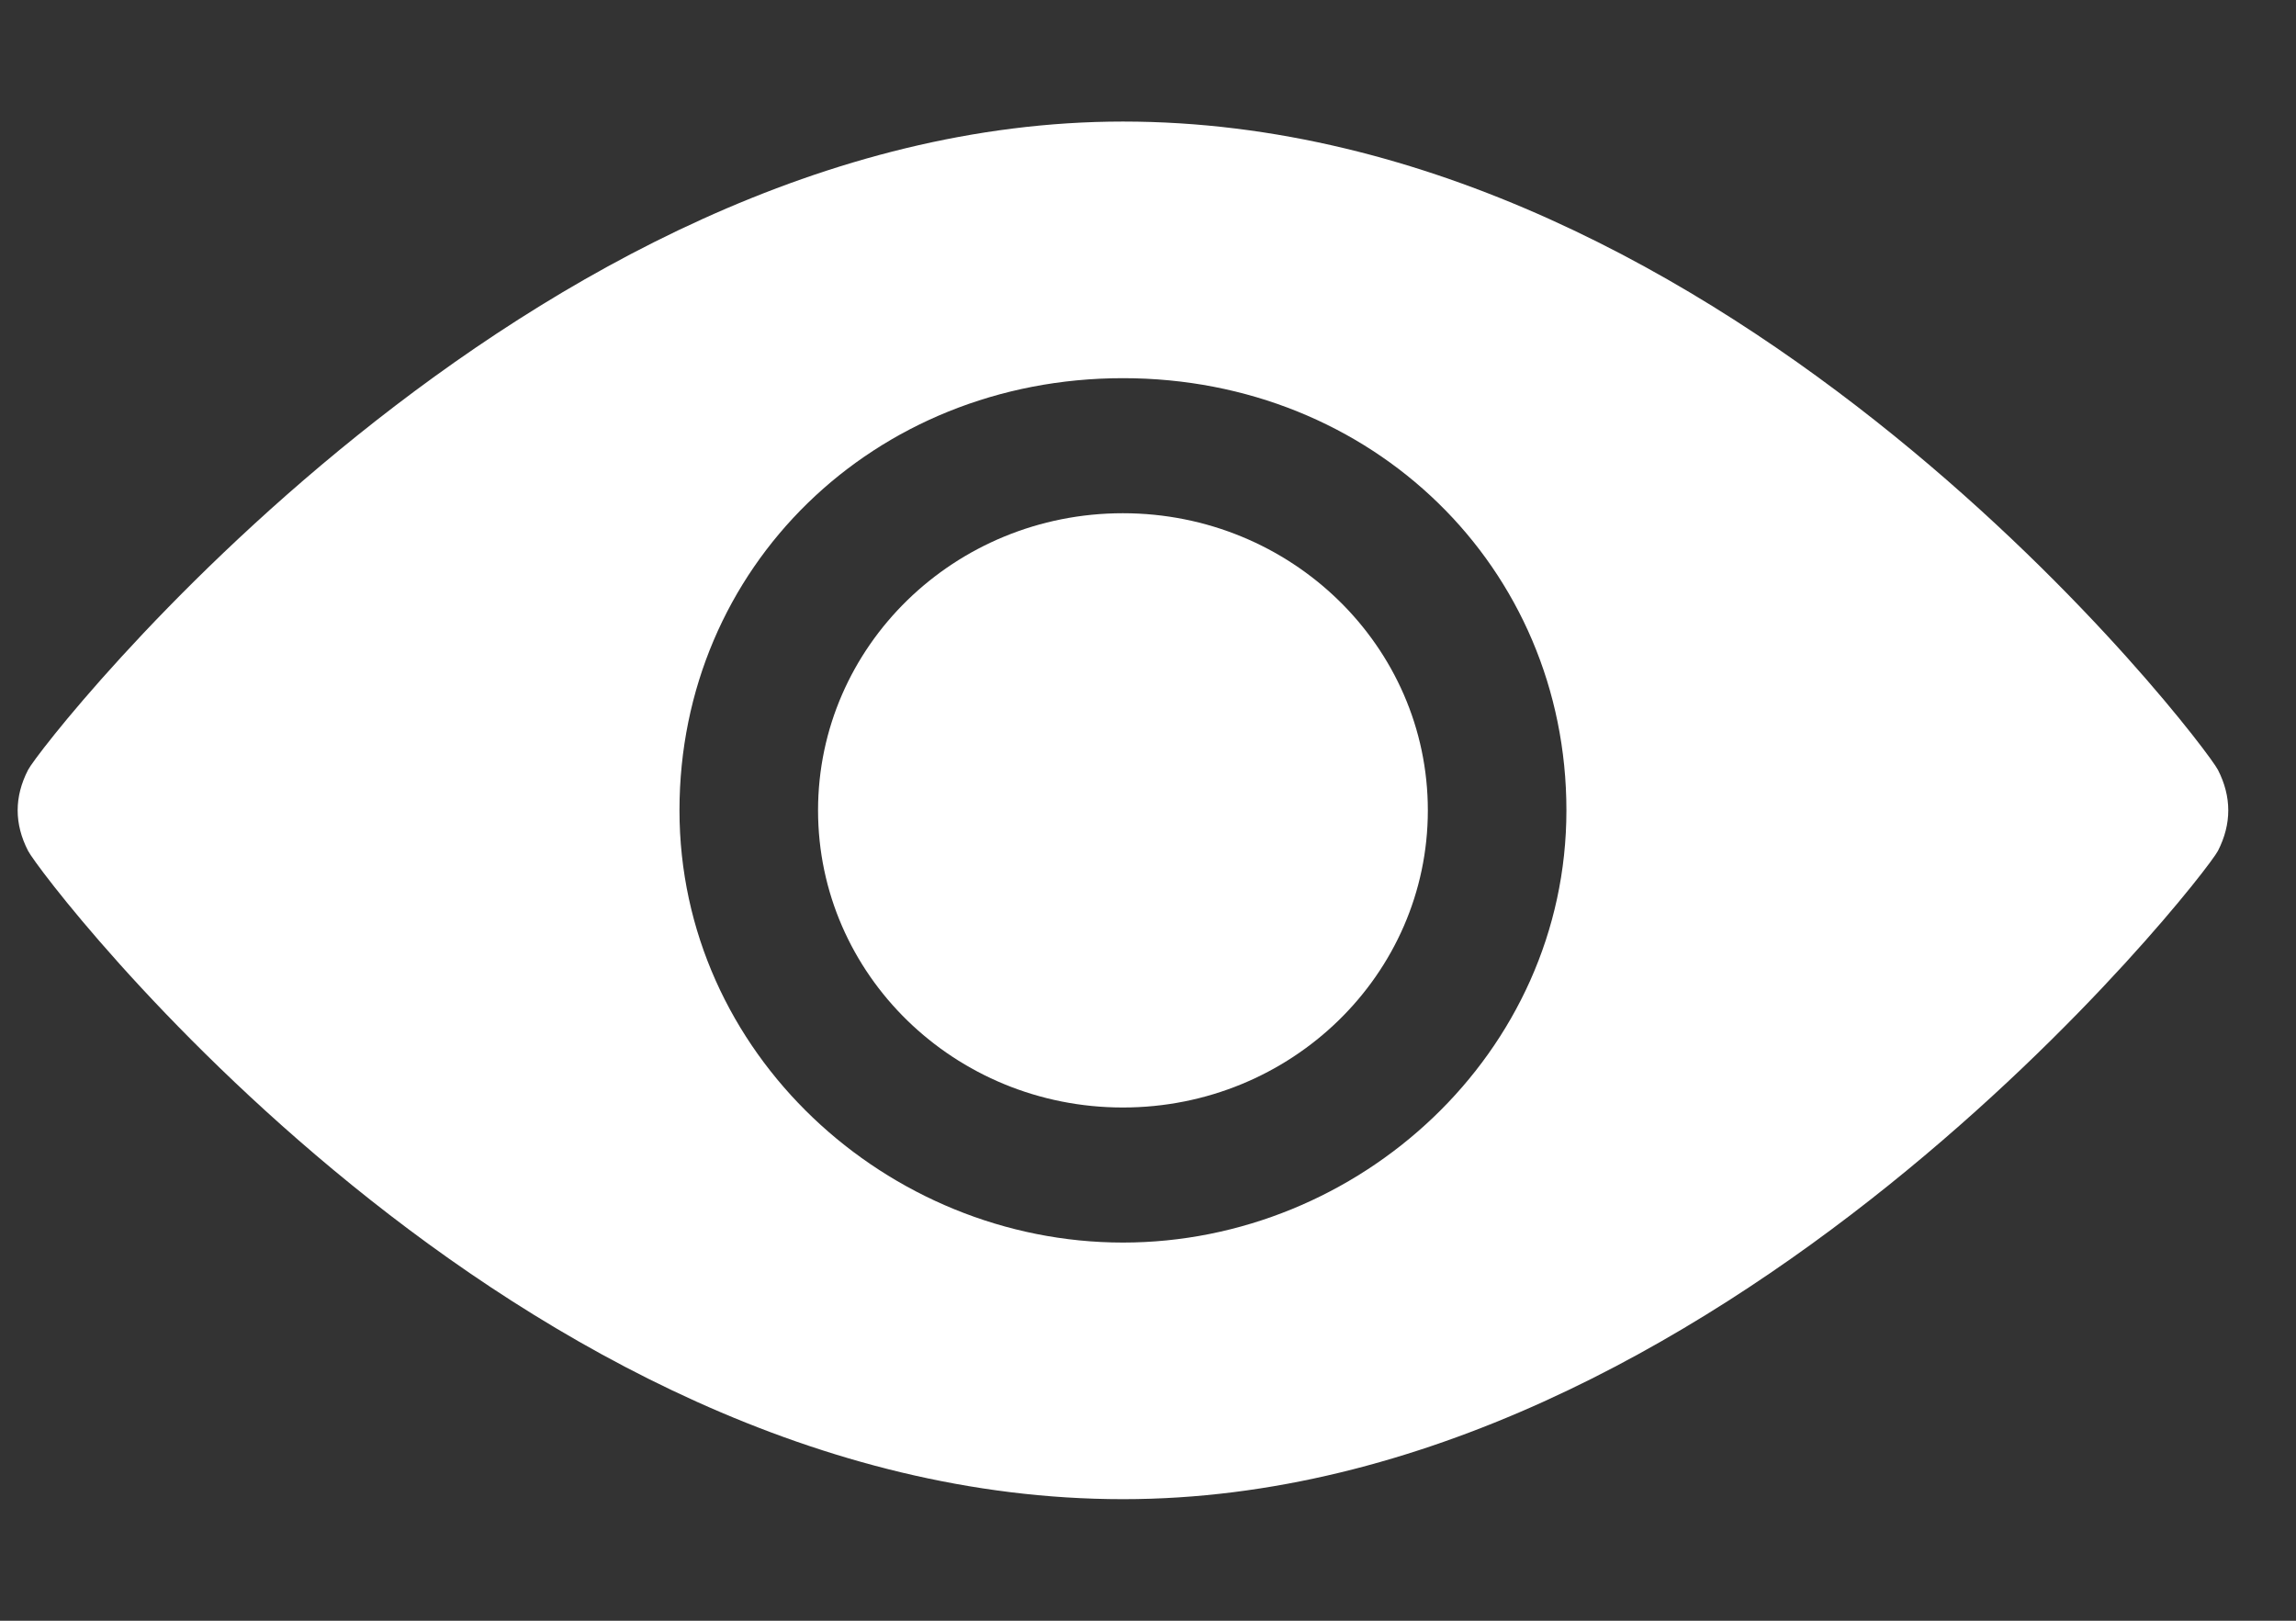 <svg width="17" height="12" viewBox="0 0 17 12" fill="none" xmlns="http://www.w3.org/2000/svg">
<rect x="0" y="0" width="17" height="12" fill="#333333" stroke="none"/>
<path d="M16.422 5.7C16.319 5.5 12.83 0.9 8.315 0.9C3.902 0.9 0.31 5.5 0.208 5.7C0.105 5.9 0.105 6.1 0.208 6.3C0.31 6.5 3.799 11.1 8.315 11.1C12.727 11.1 16.319 6.5 16.422 6.3C16.524 6.1 16.524 5.9 16.422 5.7ZM8.315 9.2C6.57 9.2 5.031 7.8 5.031 6C5.031 4.2 6.468 2.8 8.315 2.8C10.162 2.8 11.598 4.2 11.598 6C11.598 7.8 10.059 9.2 8.315 9.2Z" fill="white"/>
<path d="M8.314 8.2C9.561 8.2 10.572 7.215 10.572 6C10.572 4.785 9.561 3.8 8.314 3.8C7.067 3.8 6.057 4.785 6.057 6C6.057 7.215 7.067 8.2 8.314 8.2Z" fill="white"/>
</svg>
